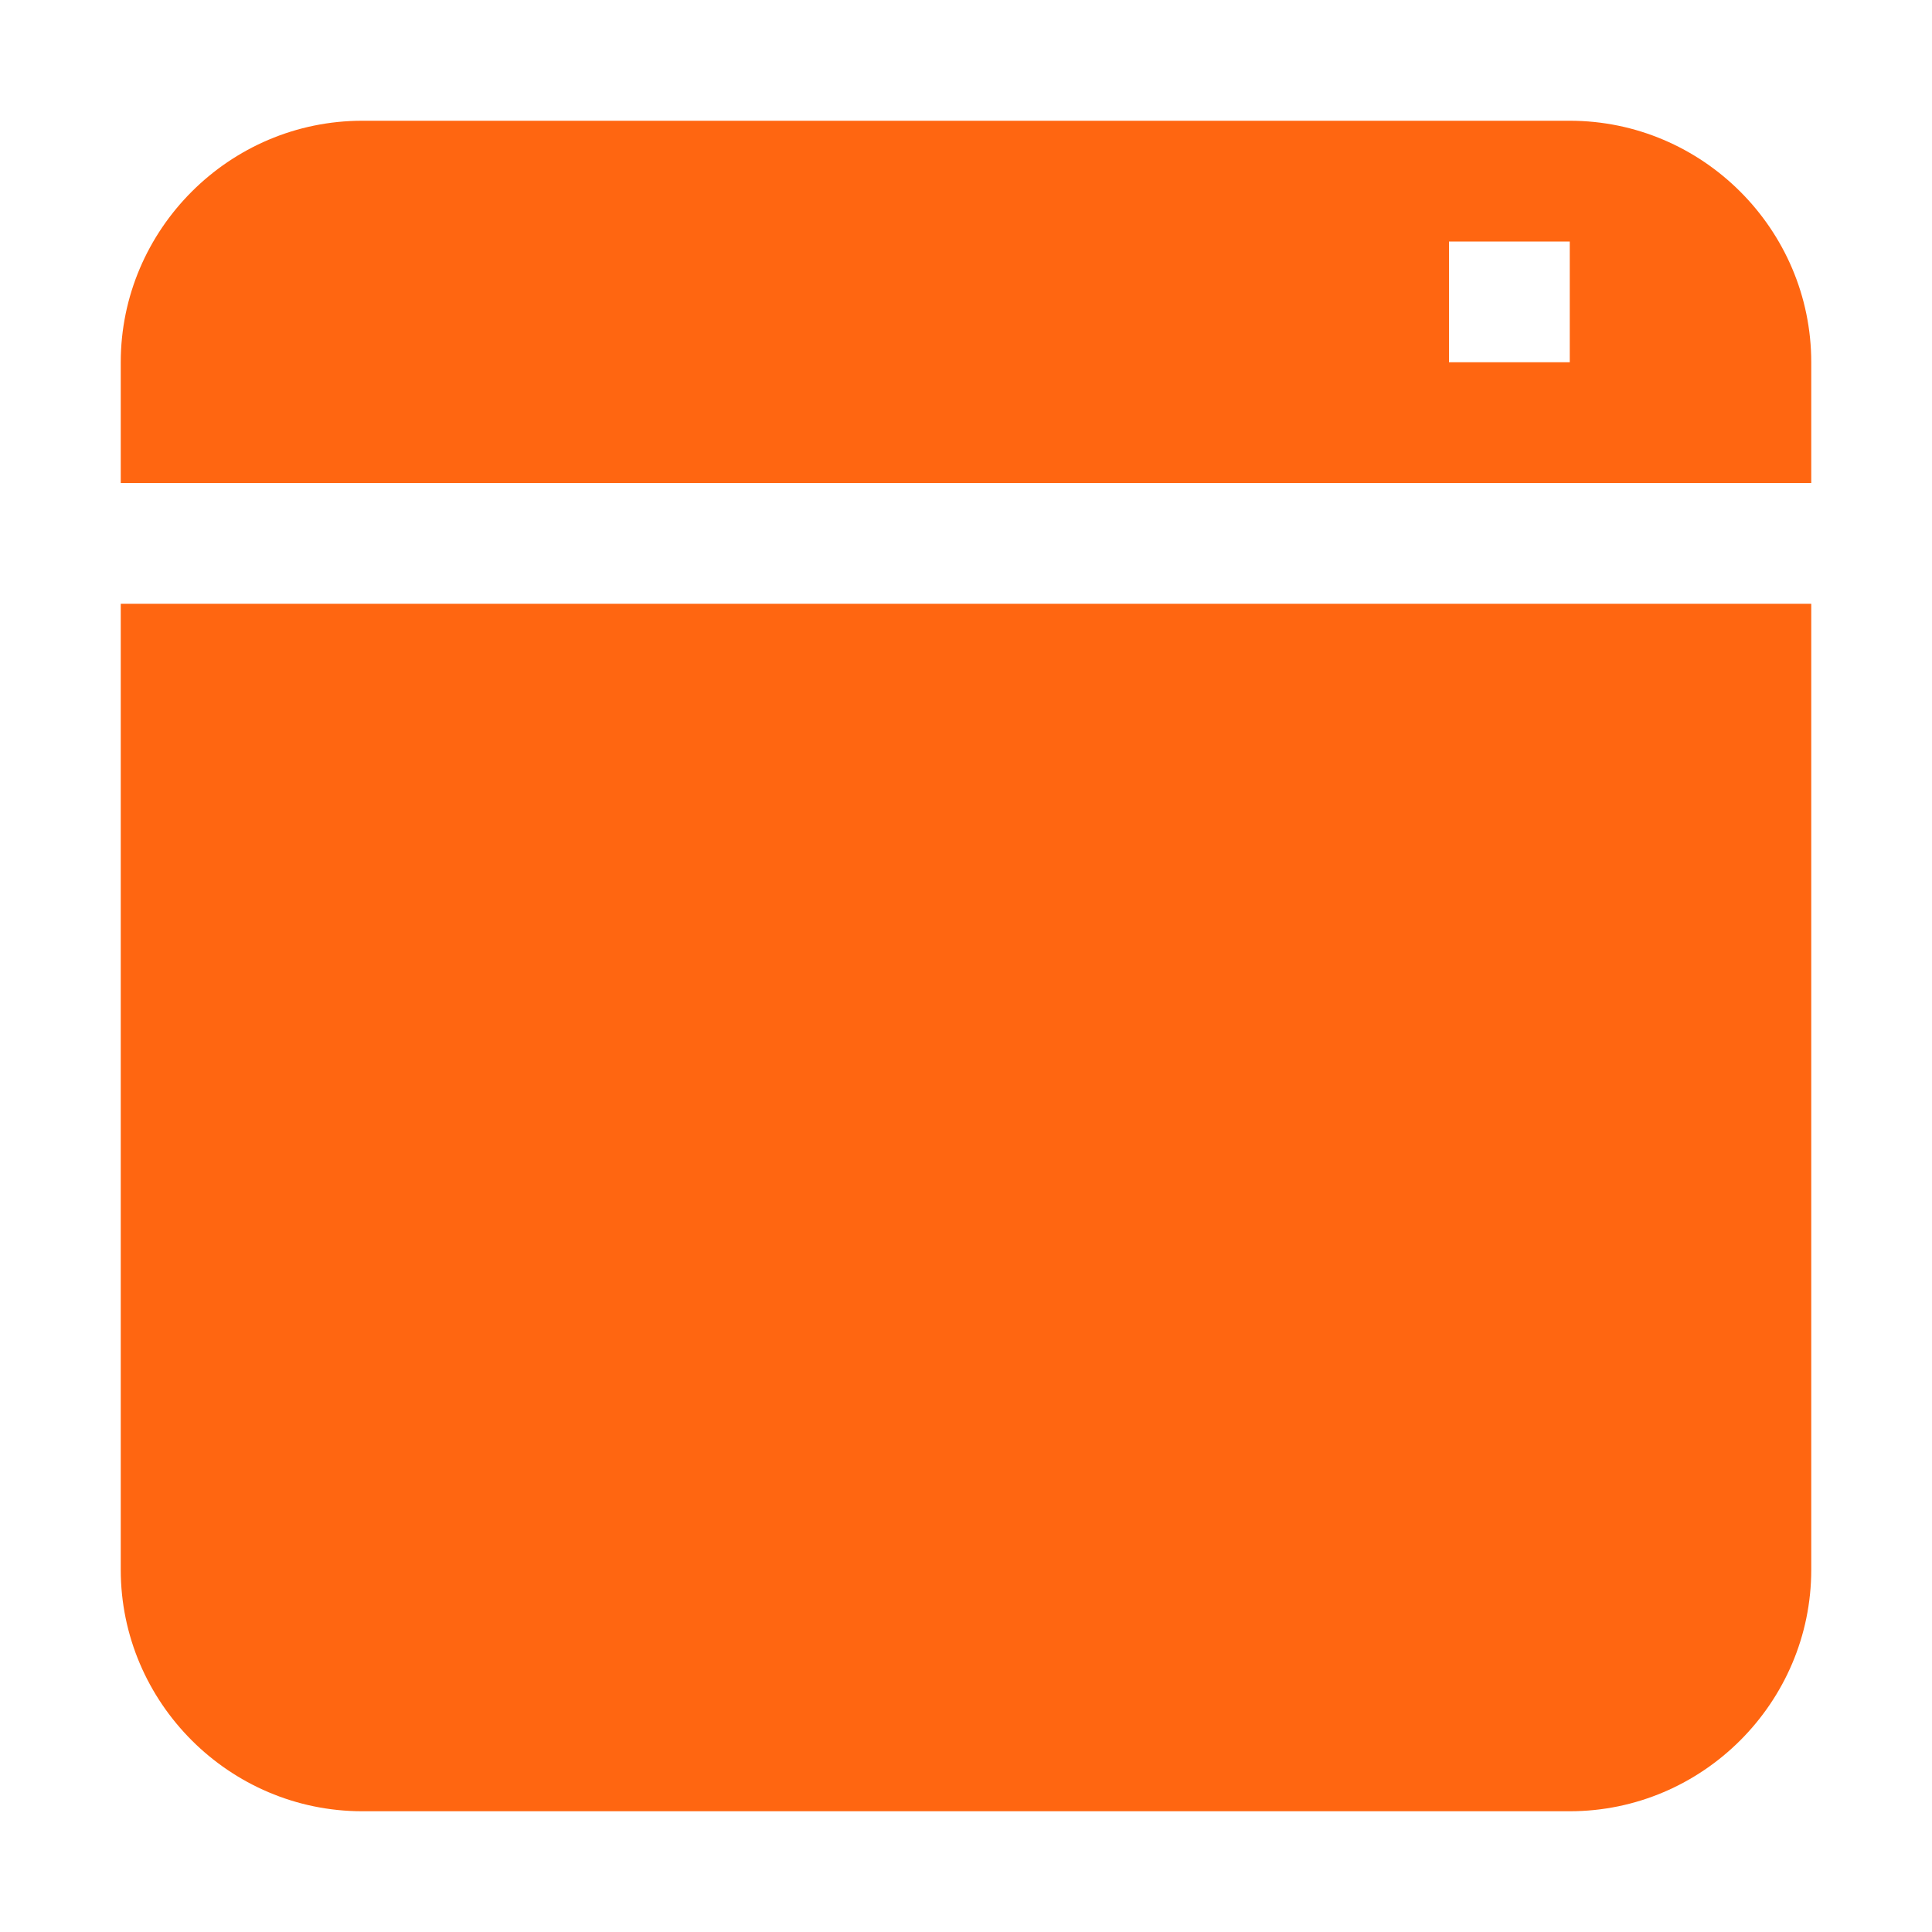 <?xml version="1.0" encoding="UTF-8"?>
<svg id="Layer_1" data-name="Layer 1" xmlns="http://www.w3.org/2000/svg" width="16" height="16" version="1.1" viewBox="0 0 16 16">
  <defs>
    <style>
      .cls-1 {
        fill: #f61;
        stroke-width: 0px;
      }
    </style>
  </defs>
  <path class="cls-1" d="M3,1c-1.1,0-2,.9-2,2v1h14v-1c0-1.1-.9-2-2-2H3ZM12,2h1v1h-1v-1ZM1,5v8c0,1.1.9,2,2,2h10c1.1,0,2-.9,2-2V5H1Z"/>
</svg>